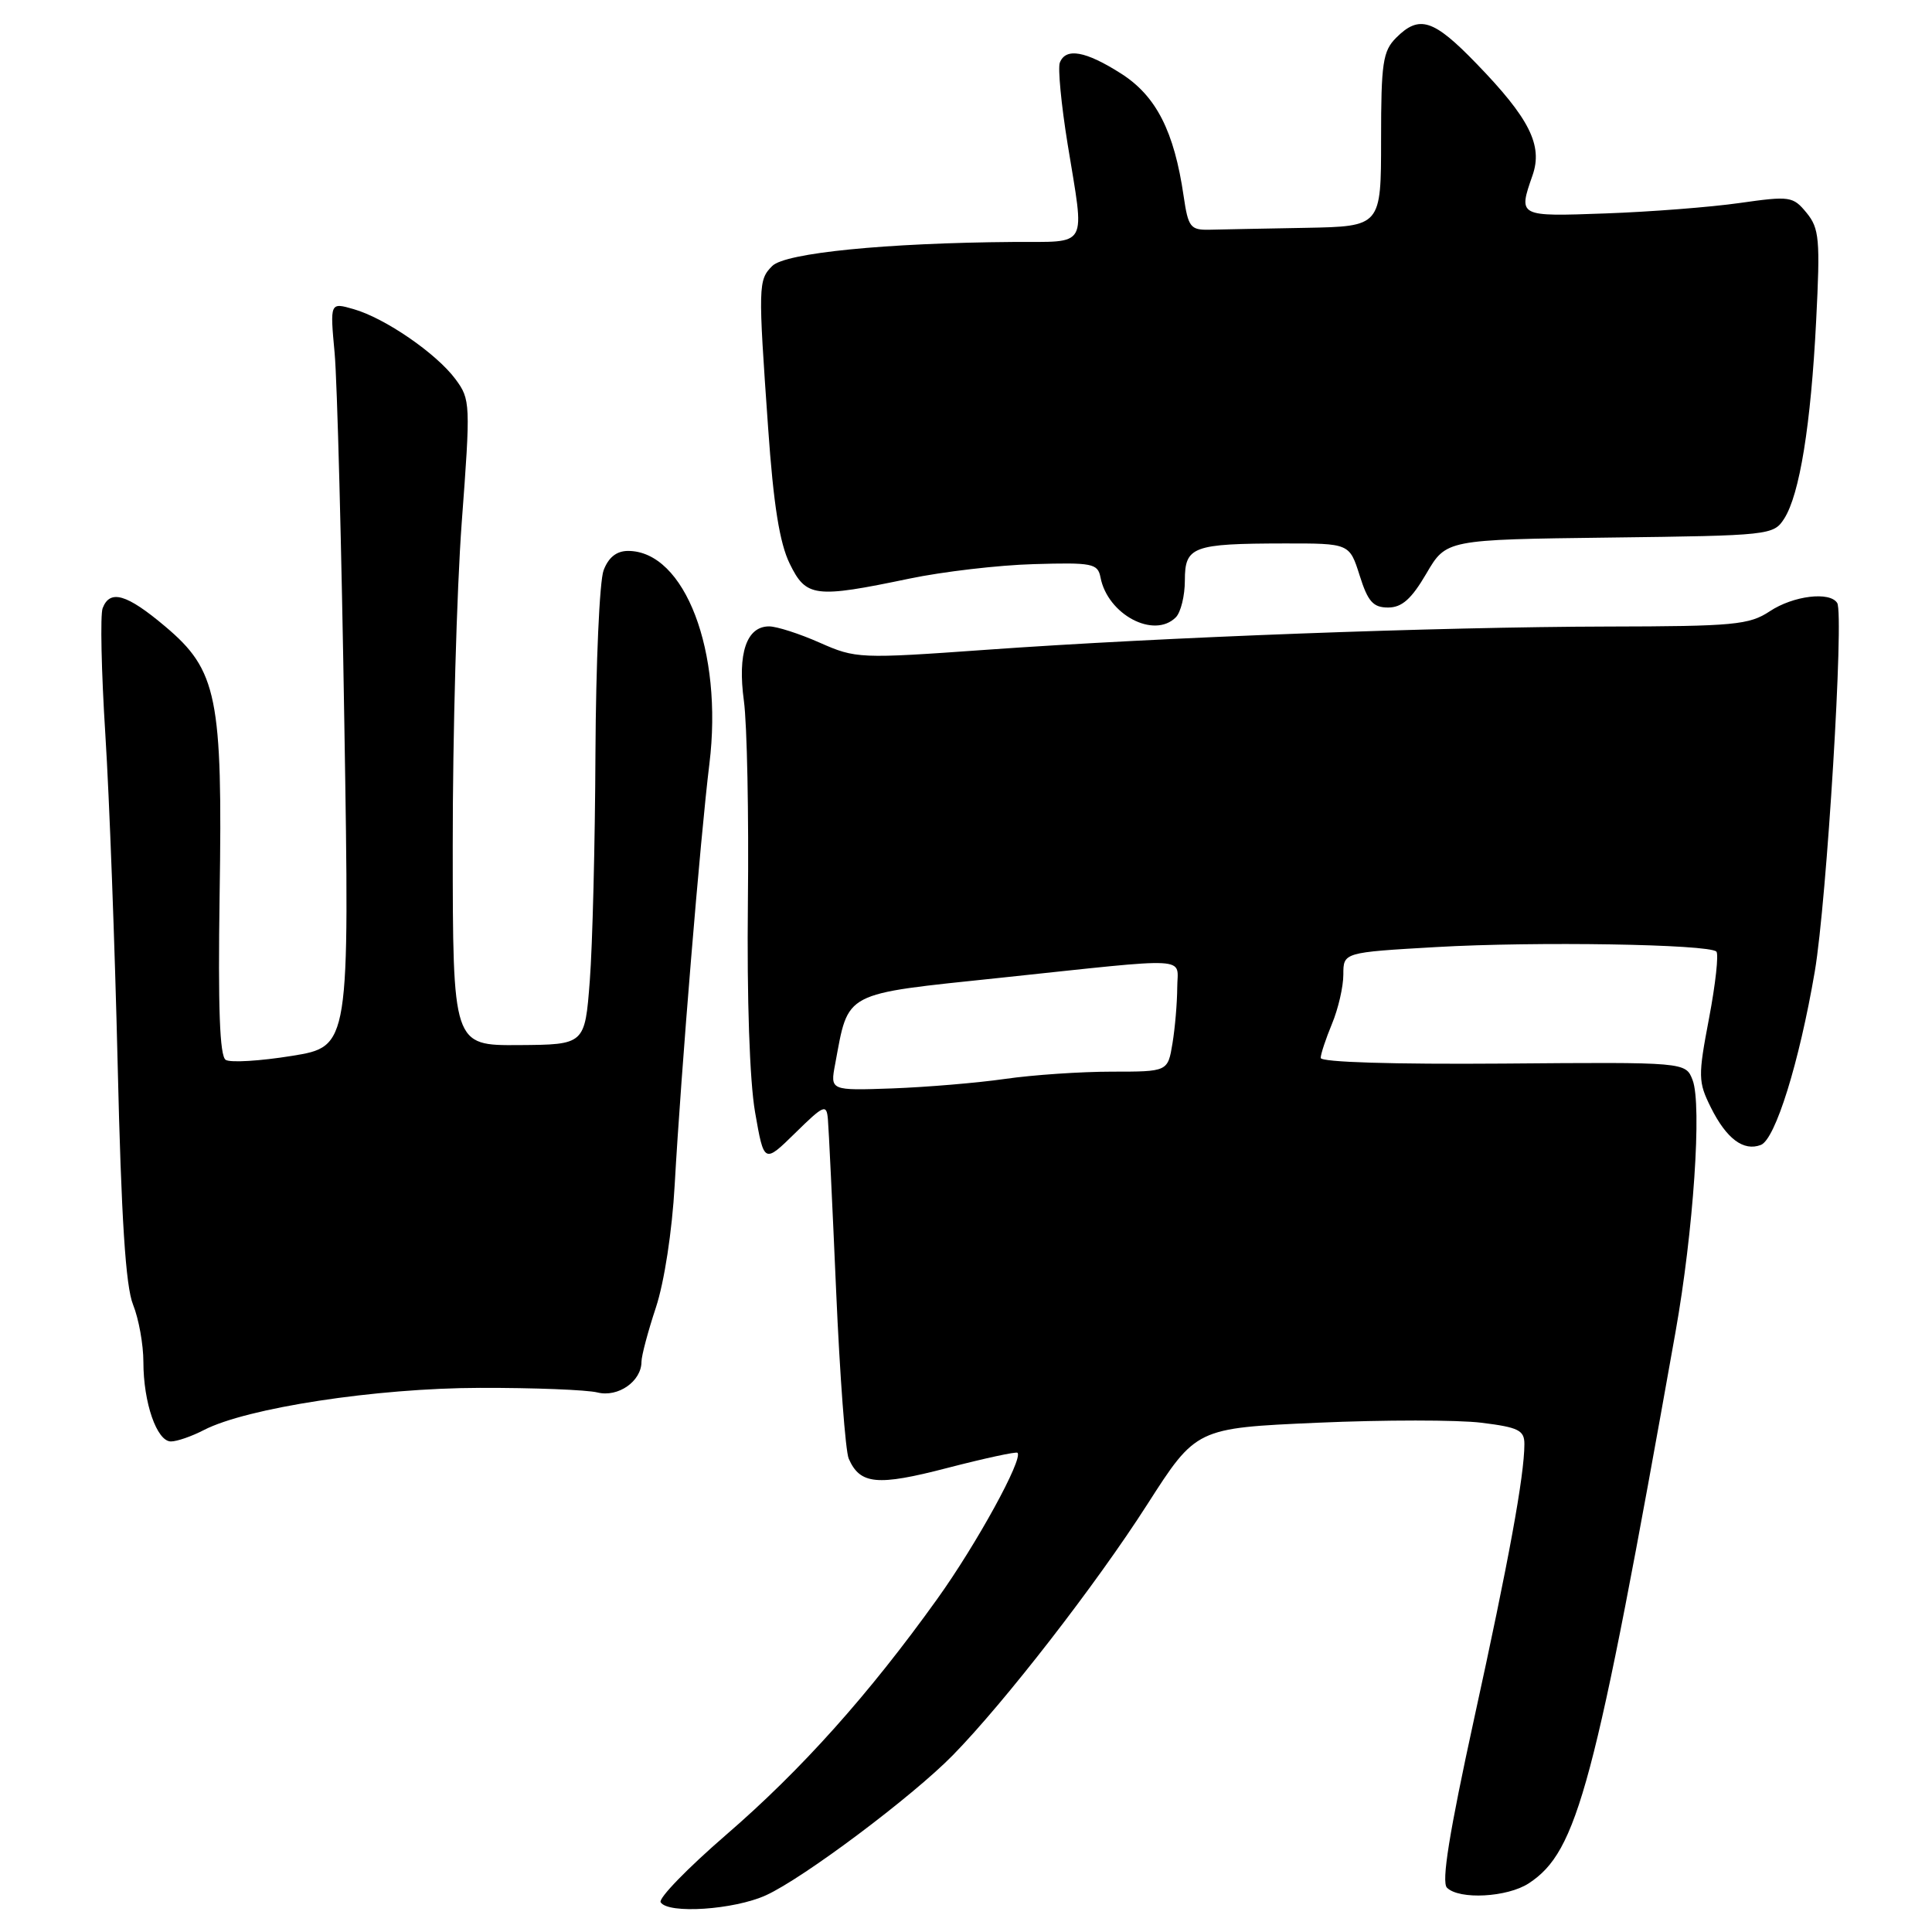 <?xml version="1.0" encoding="UTF-8" standalone="no"?>
<!DOCTYPE svg PUBLIC "-//W3C//DTD SVG 1.1//EN" "http://www.w3.org/Graphics/SVG/1.1/DTD/svg11.dtd" >
<svg xmlns="http://www.w3.org/2000/svg" xmlns:xlink="http://www.w3.org/1999/xlink" version="1.1" viewBox="0 0 256 256">
 <g >
 <path fill="currentColor"
d=" M 101.50 251.13 C 106.46 248.87 120.88 238.06 126.25 232.58 C 133.10 225.59 145.23 209.95 152.01 199.36 C 158.50 189.23 158.50 189.23 174.55 188.52 C 183.37 188.13 193.16 188.13 196.30 188.52 C 201.23 189.13 202.00 189.52 201.99 191.37 C 201.98 195.55 199.92 206.80 195.32 227.78 C 192.03 242.86 190.98 249.38 191.73 250.13 C 193.35 251.75 199.73 251.41 202.57 249.55 C 209.04 245.31 211.26 236.96 222.01 176.52 C 224.39 163.16 225.53 146.36 224.28 143.12 C 223.36 140.73 223.36 140.73 199.18 140.93 C 184.64 141.04 175.00 140.75 175.00 140.18 C 175.00 139.67 175.68 137.63 176.50 135.65 C 177.32 133.68 178.00 130.75 178.00 129.13 C 178.00 126.20 178.00 126.20 190.33 125.49 C 203.46 124.73 226.44 125.11 227.43 126.09 C 227.75 126.42 227.32 130.39 226.46 134.91 C 224.99 142.63 225.01 143.35 226.70 146.75 C 228.76 150.89 231.03 152.59 233.32 151.71 C 235.24 150.97 238.41 140.79 240.47 128.72 C 242.06 119.36 244.37 81.42 243.44 79.90 C 242.47 78.34 237.62 78.93 234.50 81.00 C 231.78 82.80 229.75 82.99 213.00 83.02 C 190.59 83.07 154.00 84.43 130.68 86.10 C 113.88 87.30 113.39 87.27 108.62 85.16 C 105.94 83.97 102.92 83.00 101.91 83.00 C 98.92 83.00 97.71 86.57 98.57 92.87 C 98.99 95.97 99.23 107.96 99.10 119.53 C 98.96 132.37 99.33 143.21 100.05 147.37 C 101.24 154.18 101.24 154.18 105.37 150.13 C 109.17 146.40 109.52 146.25 109.70 148.29 C 109.81 149.50 110.30 159.72 110.79 171.00 C 111.28 182.28 112.03 192.30 112.46 193.28 C 113.96 196.71 116.23 196.93 125.53 194.51 C 130.47 193.23 134.65 192.33 134.82 192.50 C 135.62 193.27 129.38 204.64 124.19 211.87 C 115.12 224.53 106.20 234.50 96.23 243.11 C 91.13 247.52 87.22 251.54 87.54 252.06 C 88.52 253.64 97.27 253.06 101.50 251.13 Z  M 27.01 189.49 C 32.70 186.55 49.83 183.93 63.57 183.90 C 70.75 183.88 77.78 184.16 79.17 184.51 C 81.90 185.19 85.00 183.03 85.00 180.43 C 85.00 179.65 85.86 176.42 86.91 173.25 C 88.02 169.89 89.06 163.13 89.40 157.00 C 90.24 142.01 92.80 110.95 94.00 101.20 C 95.83 86.34 90.75 73.02 83.23 73.00 C 81.70 73.00 80.63 73.85 79.98 75.57 C 79.44 76.98 78.96 87.89 78.90 99.82 C 78.85 111.74 78.51 125.31 78.15 129.96 C 77.50 138.42 77.50 138.42 68.75 138.48 C 60.00 138.54 60.00 138.54 59.99 112.02 C 59.98 97.43 60.52 78.19 61.18 69.25 C 62.36 53.48 62.34 52.93 60.36 50.25 C 57.83 46.84 51.02 42.15 46.85 40.96 C 43.72 40.06 43.72 40.06 44.34 46.78 C 44.68 50.48 45.26 72.66 45.63 96.09 C 46.32 138.67 46.32 138.67 38.68 139.91 C 34.47 140.59 30.53 140.83 29.91 140.44 C 29.11 139.95 28.88 133.53 29.10 118.62 C 29.51 92.34 28.79 88.82 21.88 83.00 C 16.79 78.71 14.57 78.06 13.60 80.59 C 13.27 81.46 13.43 89.00 13.96 97.34 C 14.49 105.68 15.22 125.32 15.59 141.00 C 16.07 161.48 16.65 170.45 17.63 172.87 C 18.38 174.73 19.00 178.15 19.00 180.47 C 19.00 185.87 20.78 191.00 22.65 191.00 C 23.45 191.00 25.41 190.32 27.01 189.49 Z  M 155.80 81.80 C 156.46 81.14 157.00 78.94 157.00 76.92 C 157.00 72.41 158.01 72.03 170.16 72.01 C 178.81 72.00 178.81 72.00 180.16 76.25 C 181.25 79.72 181.95 80.50 183.93 80.50 C 185.76 80.50 187.02 79.38 189.00 76.00 C 191.63 71.50 191.63 71.50 213.30 71.23 C 234.49 70.97 235.01 70.91 236.41 68.73 C 238.46 65.54 239.95 56.33 240.65 42.50 C 241.20 31.70 241.07 30.27 239.38 28.20 C 237.58 26.01 237.19 25.95 230.50 26.90 C 226.65 27.45 218.66 28.07 212.75 28.28 C 201.13 28.70 201.16 28.72 203.07 23.23 C 204.46 19.25 202.66 15.67 195.61 8.40 C 189.94 2.54 188.06 1.94 185.00 5.00 C 183.23 6.77 183.00 8.33 183.00 18.50 C 183.00 30.00 183.00 30.00 173.00 30.19 C 167.50 30.29 161.76 30.40 160.25 30.44 C 157.74 30.49 157.44 30.11 156.84 26.00 C 155.59 17.40 153.20 12.71 148.55 9.75 C 143.84 6.75 141.21 6.28 140.43 8.31 C 140.16 9.03 140.62 13.87 141.46 19.06 C 143.75 33.16 144.39 31.99 134.25 32.06 C 117.41 32.19 104.06 33.51 102.33 35.24 C 100.46 37.11 100.45 37.82 101.78 56.69 C 102.49 66.88 103.30 71.95 104.64 74.69 C 106.82 79.15 107.94 79.29 120.50 76.67 C 124.90 75.75 132.31 74.88 136.97 74.75 C 144.74 74.52 145.46 74.66 145.82 76.50 C 146.76 81.43 152.91 84.69 155.80 81.80 Z  M 110.66 141.01 C 112.48 131.27 111.49 131.78 132.49 129.57 C 158.39 126.83 156.00 126.70 155.99 130.87 C 155.98 132.87 155.70 136.19 155.36 138.25 C 154.74 142.00 154.74 142.00 147.31 142.00 C 143.23 142.00 136.87 142.43 133.19 142.96 C 129.51 143.49 122.79 144.05 118.25 144.22 C 110.00 144.51 110.00 144.51 110.66 141.01 Z "/>
</g>
</svg>